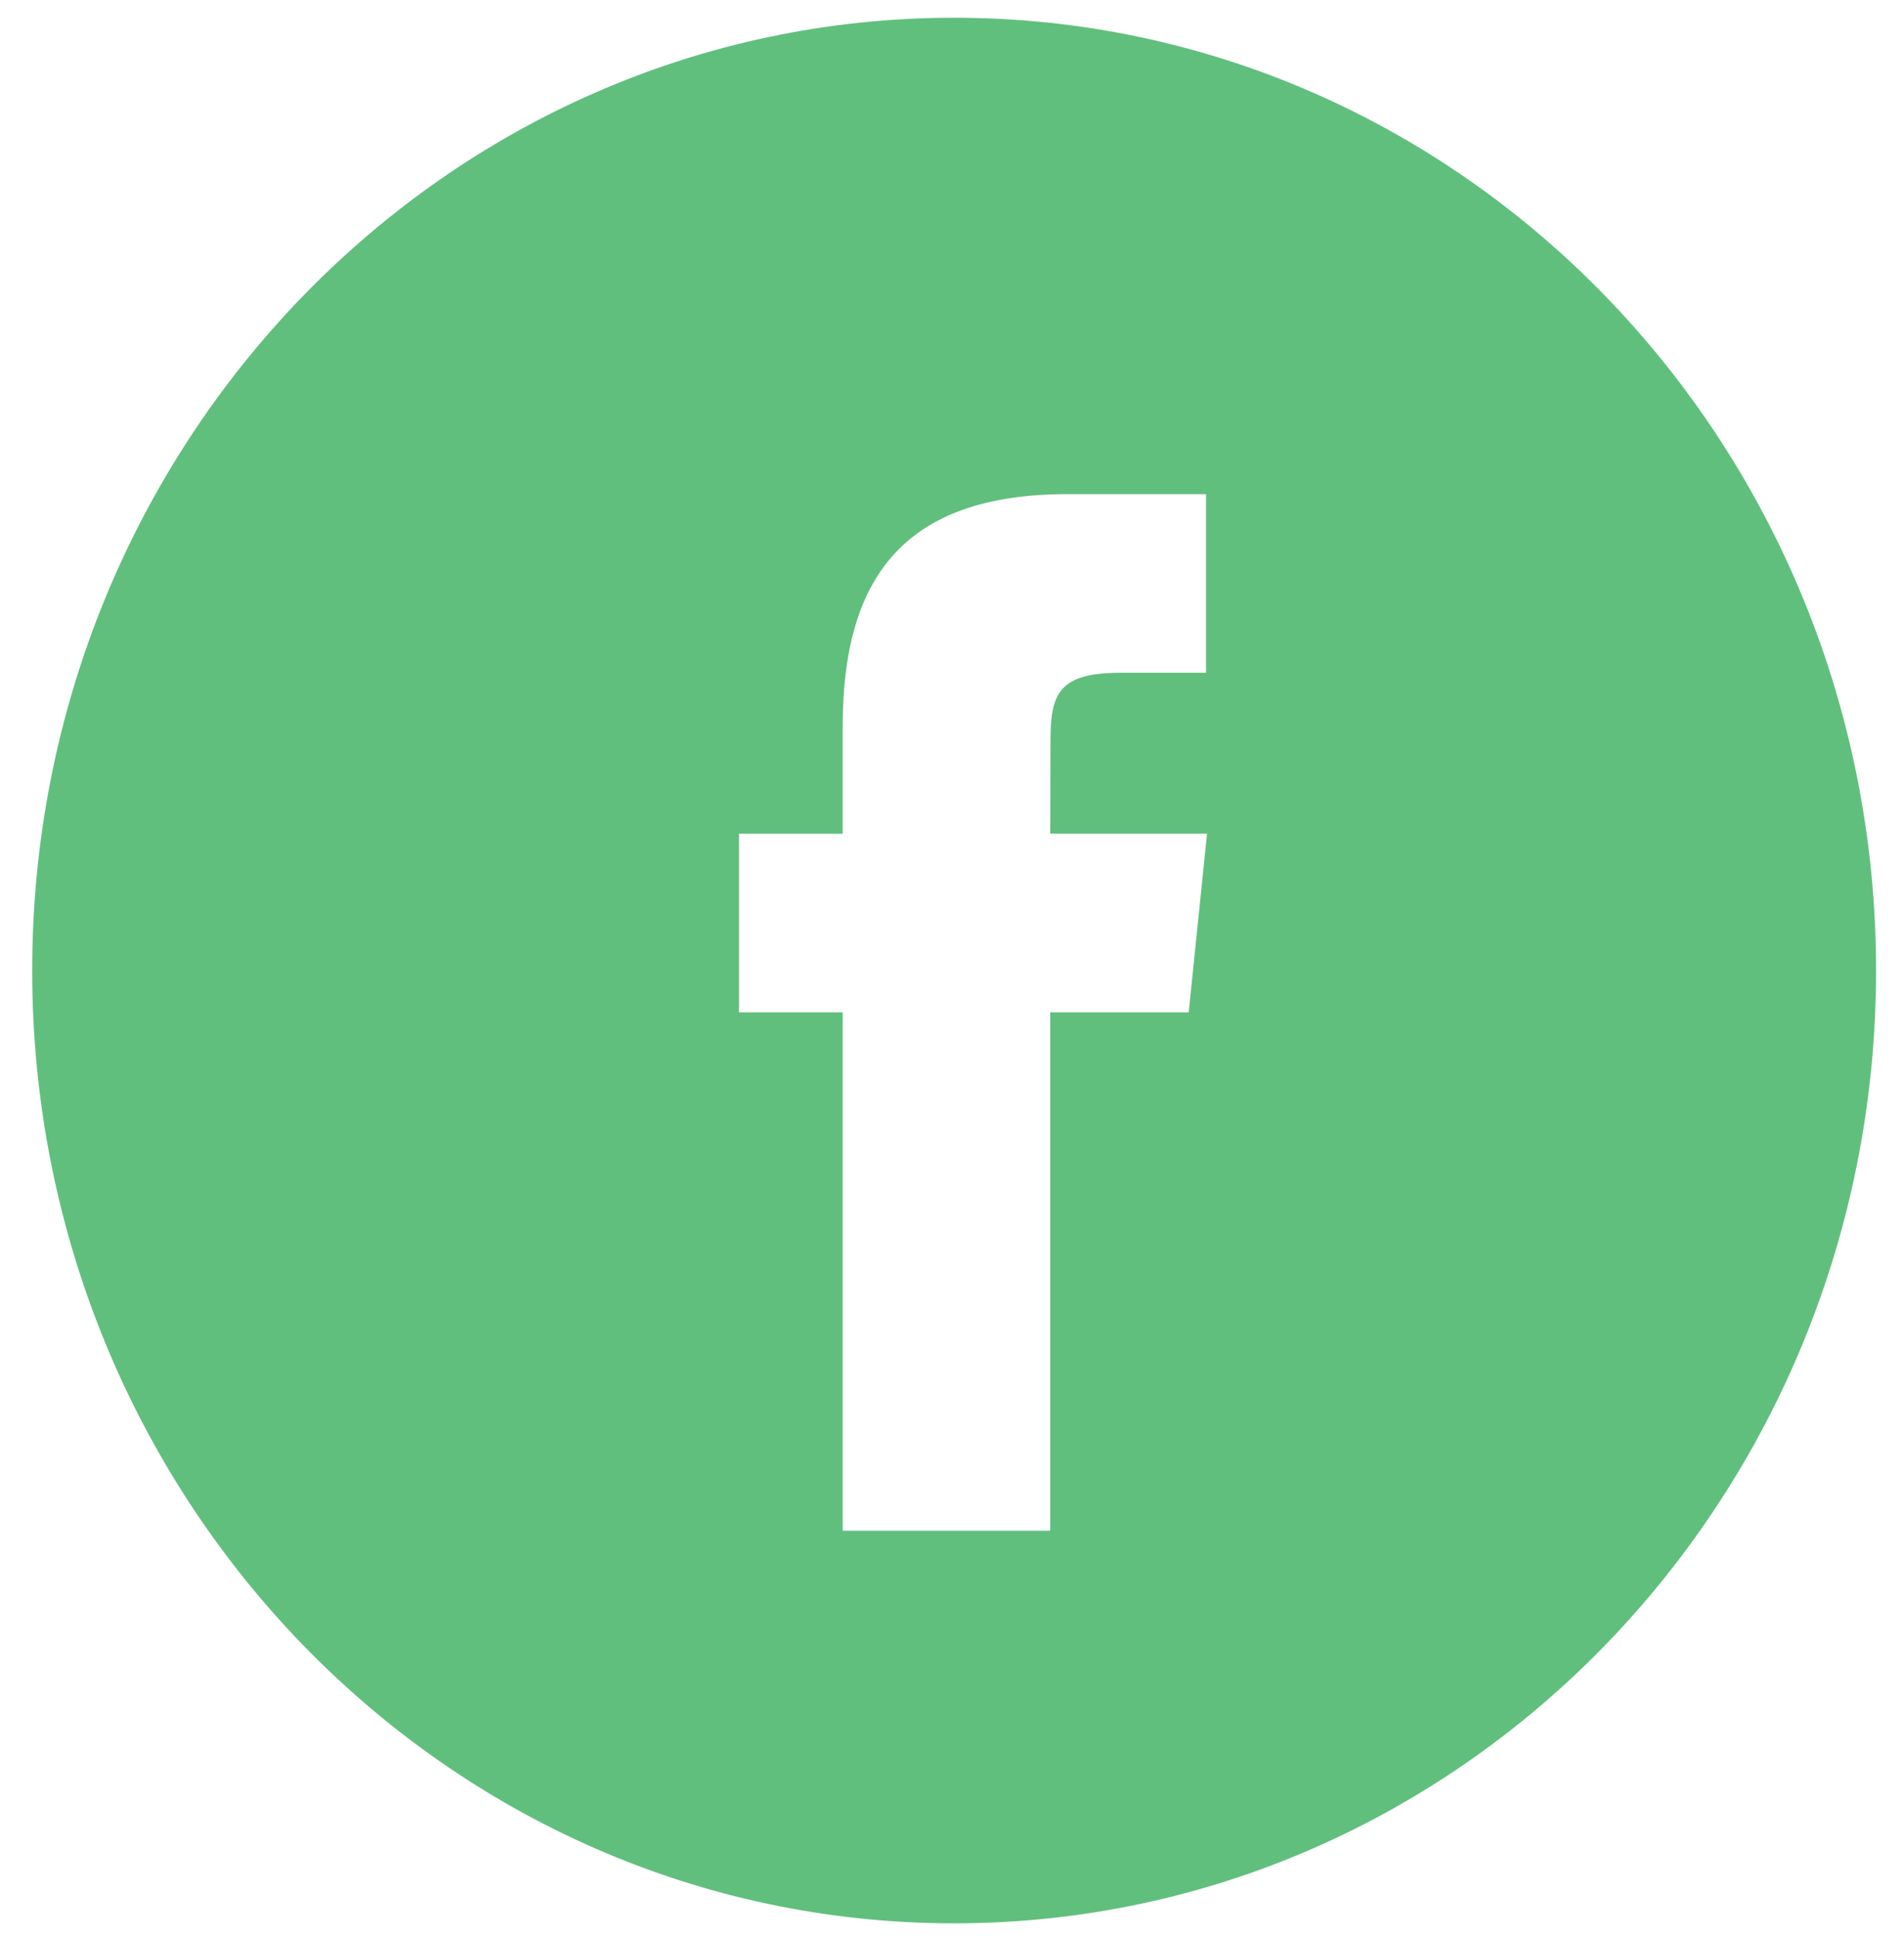 <svg width="57" height="58" viewBox="0 0 57 58" fill="none" xmlns="http://www.w3.org/2000/svg">
<path fill-rule="evenodd" clip-rule="evenodd" d="M28.564 0.531C13.321 0.531 0.964 13.298 0.964 29.047C0.964 44.796 13.321 57.564 28.564 57.564C43.807 57.564 56.164 44.796 56.164 29.047C56.164 13.298 43.807 0.531 28.564 0.531ZM31.441 30.3V45.814H25.228V30.3H22.124V24.954H25.228V21.744C25.228 17.382 26.98 14.789 31.96 14.789H36.105V20.136H33.514C31.576 20.136 31.448 20.883 31.448 22.277L31.441 24.953H36.135L35.586 30.3H31.441Z" fill="#60BF7D"/>
</svg>
